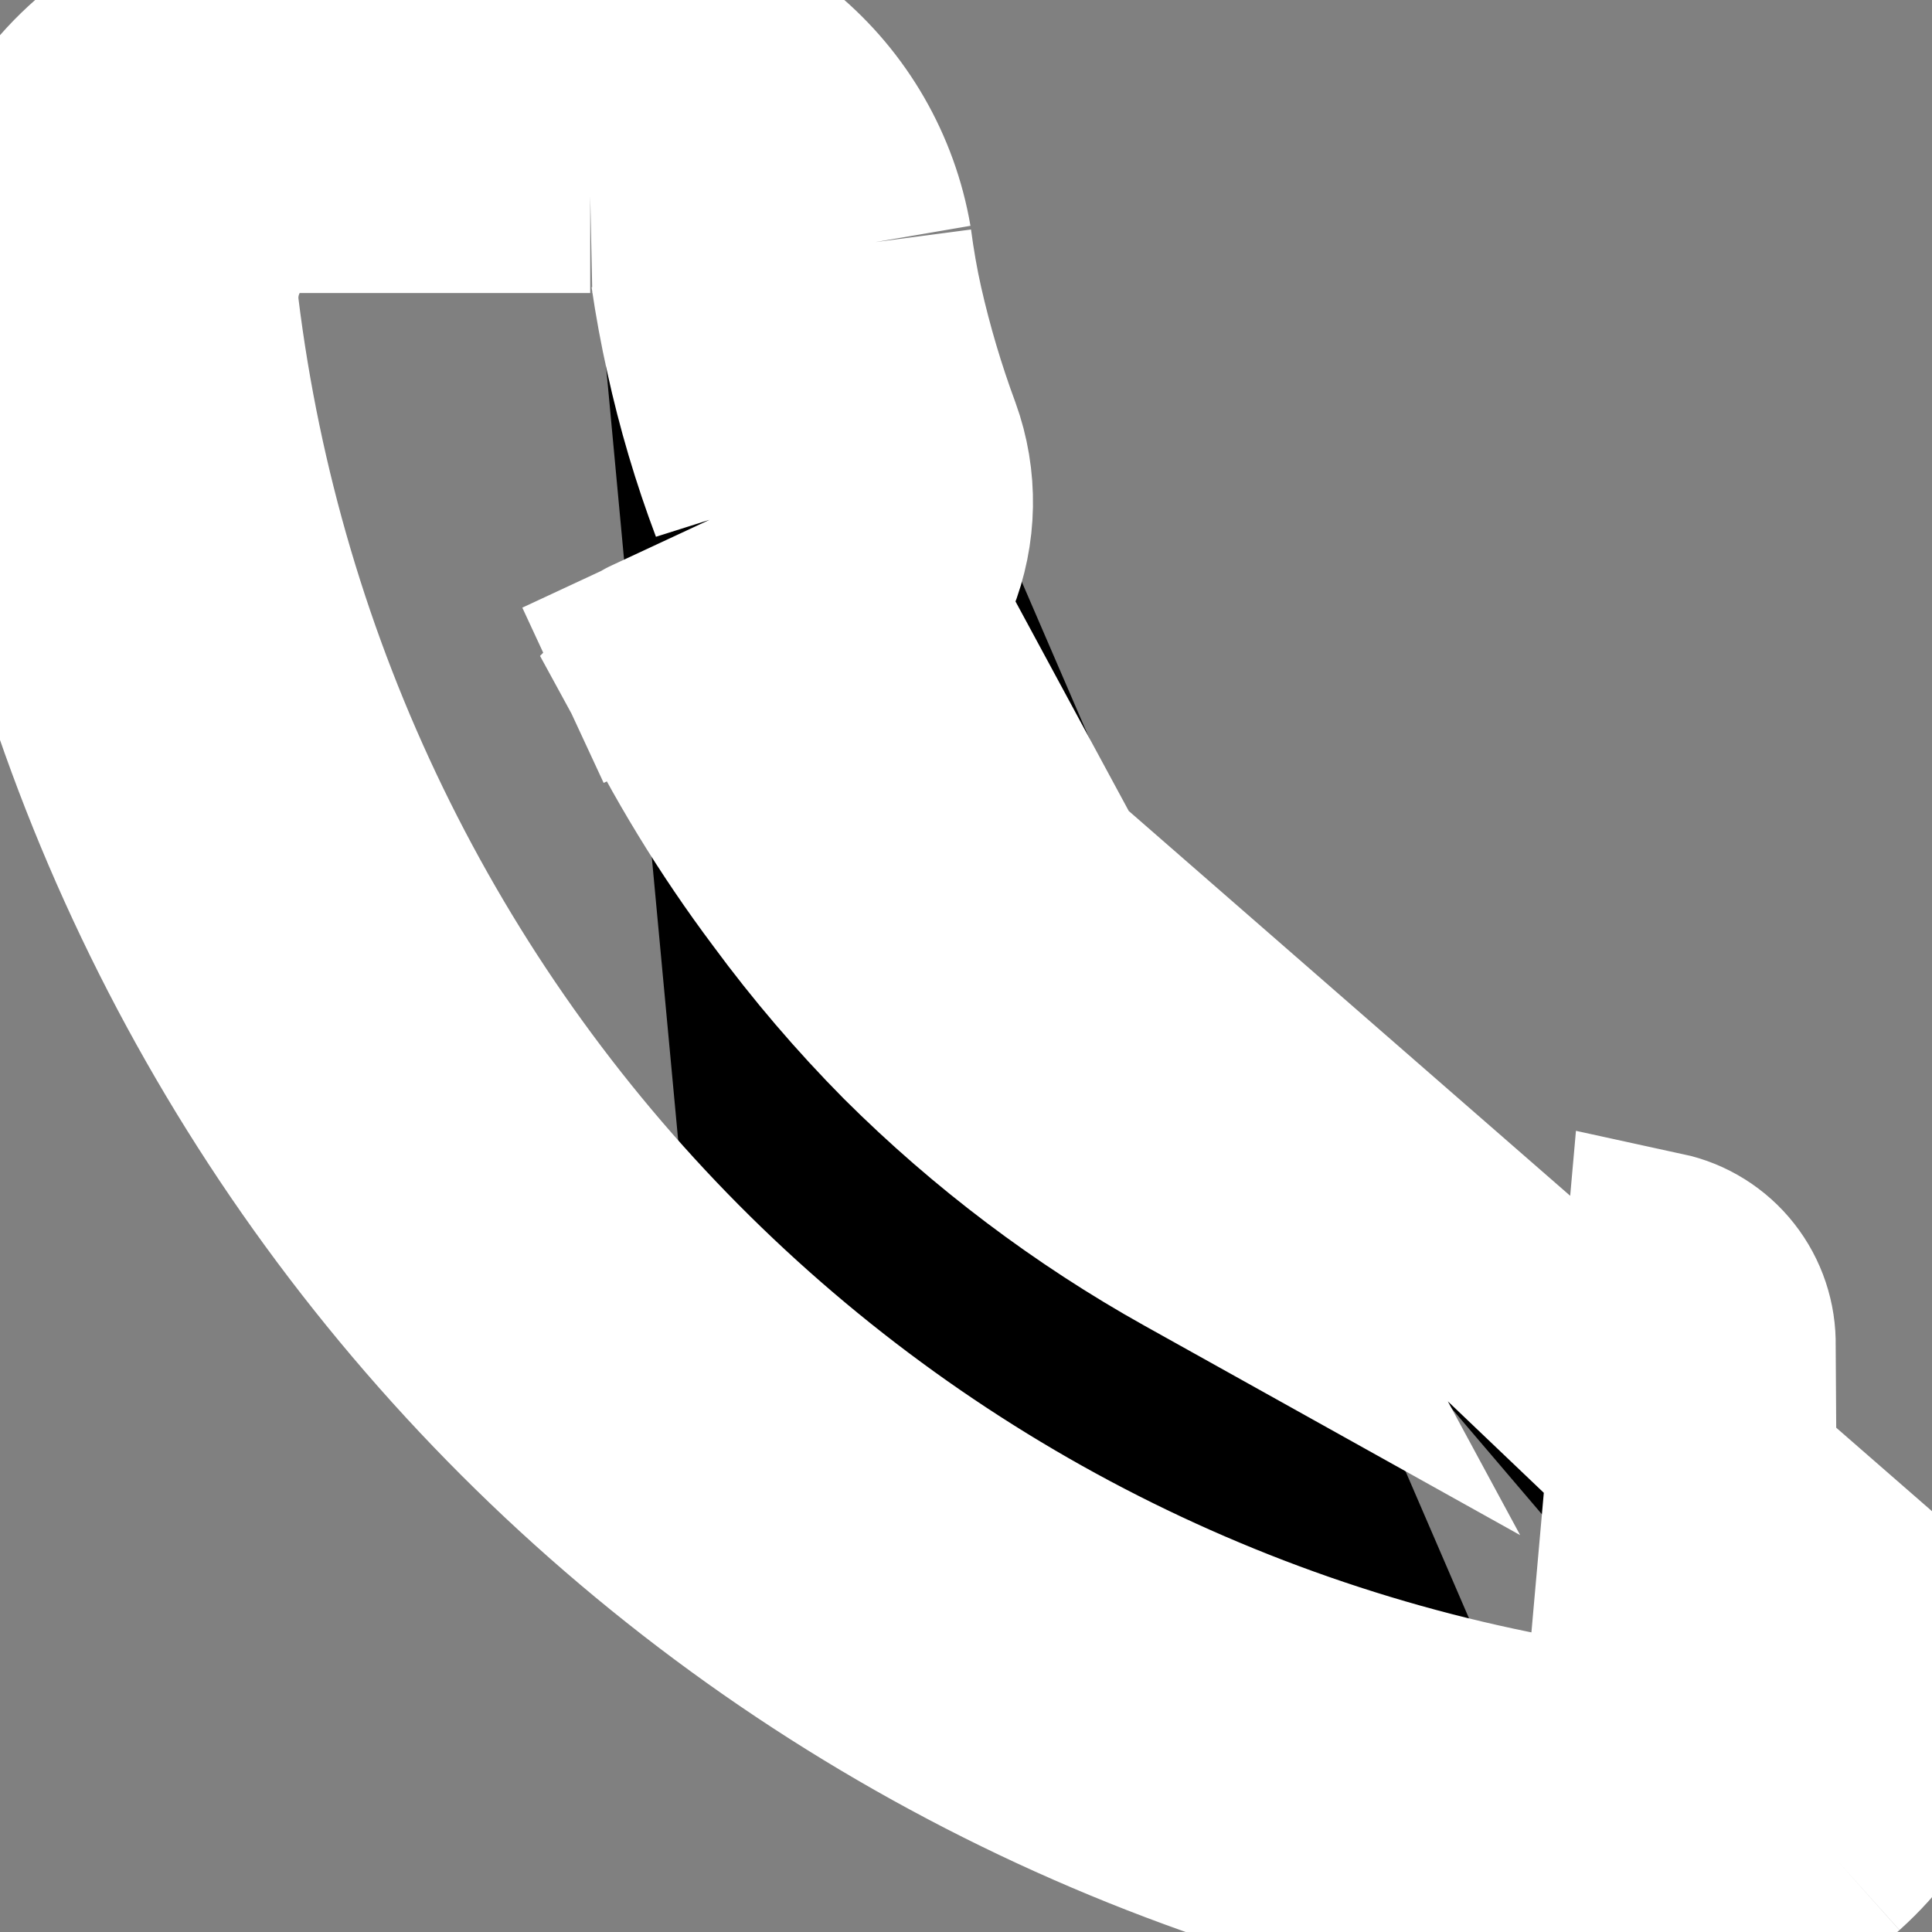 <svg width="40" height="40" viewBox="0 0 40 40" fill="none" xmlns="http://www.w3.org/2000/svg">
<rect x="0" y="0" width="40" height="40" fill="#808080" stroke="none"/>
<path d="M17.138 14.011C18.028 13.575 18.725 12.823 19.096 11.901C19.466 10.979 19.484 9.953 19.145 9.019C18.826 8.158 18.565 7.277 18.362 6.382C18.262 5.939 18.182 5.476 18.121 5.013M17.138 14.011L40 33.941C40.004 34.795 39.827 35.641 39.481 36.421C39.135 37.202 38.628 37.901 37.993 38.47M17.138 14.011L16.295 14.575C17.382 16.536 18.733 18.338 20.309 19.93C21.421 21.037 22.636 22.033 23.935 22.906L23.851 23.08L25.648 23.956L26.14 23.075L27.768 23.869L27.361 24.791L26.562 26.6C26.562 26.601 26.561 26.601 26.561 26.602C26.561 26.602 26.56 26.602 26.56 26.602C26.559 26.602 26.559 26.603 26.559 26.603L26.515 26.619L26.474 26.635C25.861 26.346 25.261 26.034 24.675 25.701C22.561 24.502 20.627 23.028 18.92 21.325C18.916 21.322 18.913 21.319 18.91 21.315C17.996 20.403 17.147 19.426 16.37 18.391M17.138 14.011L38.044 33.941L38.045 33.95L38.046 34.129L38.046 34.137L38.046 34.145C38.045 34.663 37.944 35.175 37.749 35.654C37.73 35.701 37.71 35.748 37.689 35.794C37.468 36.283 37.151 36.723 36.757 37.087L37.993 38.47M18.121 5.013C17.878 3.595 17.137 2.311 16.033 1.392C14.929 0.473 13.534 -0.02 12.1 0.001H6.078C5.213 -0.008 4.356 0.171 3.567 0.525C2.777 0.879 2.072 1.399 1.501 2.05C0.929 2.702 0.504 3.469 0.255 4.3C0.006 5.131 -0.062 6.006 0.057 6.865C1.126 15.299 4.966 23.134 10.971 29.135C16.976 35.135 24.803 38.958 33.216 40M18.121 5.013L16.203 5.343L16.206 5.369C16.277 5.856 16.366 6.336 16.471 6.81L18.362 6.382L16.471 6.811C16.474 6.824 16.477 6.837 16.48 6.85L16.482 6.861L16.482 6.861C16.692 7.82 16.971 8.764 17.316 9.683L19.145 9.019L17.32 9.695C17.321 9.698 17.322 9.7 17.323 9.703L17.977 11.438L17.962 11.445L16.296 12.221L16.266 12.235L16.036 12.342M18.121 5.013L16.189 5.265L16.183 5.239C16 4.381 15.54 3.607 14.877 3.036M33.216 40H33.978C35.459 40.002 36.888 39.458 37.993 38.47M33.216 40V38.106C26.327 37.172 19.874 34.268 14.615 29.769M33.216 40L33.446 38.137C33.452 38.137 33.457 38.138 33.462 38.139L33.469 38.14L33.477 38.141C33.643 38.161 33.811 38.171 33.978 38.17C33.979 38.17 33.98 38.17 33.981 38.17C34.386 38.17 34.789 38.109 35.178 37.99C35.729 37.822 36.237 37.54 36.672 37.164L36.679 37.158L36.685 37.152C36.709 37.132 36.732 37.111 36.755 37.09L37.993 38.47M16.37 18.391C15.703 17.483 15.094 16.533 14.546 15.545L13.665 13.958M16.37 18.391C15.335 17.011 14.428 15.528 13.665 13.958M16.37 18.391C17.136 19.432 17.977 20.417 18.888 21.337L18.893 21.342L18.898 21.347C20.616 23.057 22.559 24.523 24.674 25.703L26.448 26.692L17.267 9.706C17.269 9.712 17.271 9.717 17.273 9.722C17.436 10.188 17.424 10.697 17.24 11.155C17.058 11.609 16.718 11.98 16.287 12.201C16.277 12.206 16.267 12.211 16.256 12.216L16.137 12.275L16.036 12.342M13.665 13.958C13.662 13.95 13.658 13.943 13.654 13.935M13.665 13.958L13.653 13.936L13.654 13.935M13.654 13.935L15.183 12.912L16.026 12.349L16.036 12.342M13.654 13.935C13.593 13.808 13.533 13.681 13.473 13.553M16.036 12.342L13.486 13.53L13.478 13.534L13.478 13.534C13.477 13.534 13.476 13.534 13.475 13.535C13.475 13.536 13.473 13.538 13.473 13.54C13.472 13.542 13.472 13.544 13.472 13.547C13.472 13.549 13.472 13.552 13.473 13.553M14.877 3.036C14.837 3 14.796 2.964 14.754 2.929C14.016 2.315 13.085 1.986 12.129 2L12.114 2.001H12.1H6.078H6.069L6.059 2.001C5.482 1.995 4.911 2.114 4.384 2.35C3.857 2.587 3.386 2.934 3.004 3.369C2.622 3.805 2.338 4.318 2.171 4.875C2.004 5.431 1.959 6.017 2.038 6.593L2.039 6.603L2.041 6.614C3.054 14.607 6.694 22.034 12.385 27.72C13.101 28.436 13.845 29.12 14.615 29.769M14.877 3.036C14.836 3.001 14.794 2.966 14.751 2.932C14.027 2.358 13.126 2.052 12.202 2.067M14.877 3.036C15.521 3.618 15.962 4.394 16.131 5.25C16.136 5.272 16.14 5.295 16.144 5.317C16.147 5.337 16.149 5.357 16.152 5.376C16.218 5.86 16.304 6.348 16.412 6.824L14.227 5.657M14.615 29.769C19.921 34.251 26.419 37.119 33.341 38L34.42 25.848C34.876 25.947 35.285 26.201 35.574 26.569C35.863 26.936 36.016 27.393 36.006 27.861L36.046 34.142C36.045 34.428 35.984 34.71 35.867 34.971C35.749 35.231 35.577 35.463 35.363 35.652C35.139 35.846 34.877 35.991 34.593 36.078C34.31 36.164 34.011 36.191 33.717 36.155C26.2 35.188 19.218 31.739 13.872 26.352C8.525 20.965 5.12 13.946 4.191 6.402C4.159 6.107 4.187 5.809 4.274 5.525C4.36 5.242 4.503 4.978 4.693 4.751C4.881 4.537 5.113 4.365 5.372 4.247C5.632 4.129 5.914 4.067 6.199 4.067H12.22M14.615 29.769C13.869 29.131 13.147 28.462 12.452 27.761C6.793 22.058 3.189 14.629 2.206 6.646L2.205 6.632L2.203 6.618C2.142 6.055 2.195 5.485 2.36 4.944C2.525 4.402 2.797 3.899 3.162 3.465L3.175 3.449L3.189 3.434C3.564 3.005 4.026 2.662 4.545 2.426C5.063 2.19 5.626 2.068 6.196 2.067L6.199 2.067L12.202 2.067M12.202 2.067C12.193 2.067 12.184 2.067 12.176 2.067L12.22 4.067M12.202 2.067H12.22V4.067M12.22 4.067C12.687 4.057 13.143 4.21 13.509 4.5C13.876 4.79 14.13 5.199 14.227 5.657M14.227 5.657C14.308 6.208 14.408 6.751 14.528 7.288C14.76 8.349 15.069 9.392 15.452 10.408L14.227 5.657ZM13.473 13.553C13.473 13.552 13.472 13.551 13.471 13.55L11.658 14.394L13.473 13.554C13.473 13.554 13.473 13.554 13.473 13.553Z" fill="black" stroke="white" stroke-width="4"/>
</svg>

